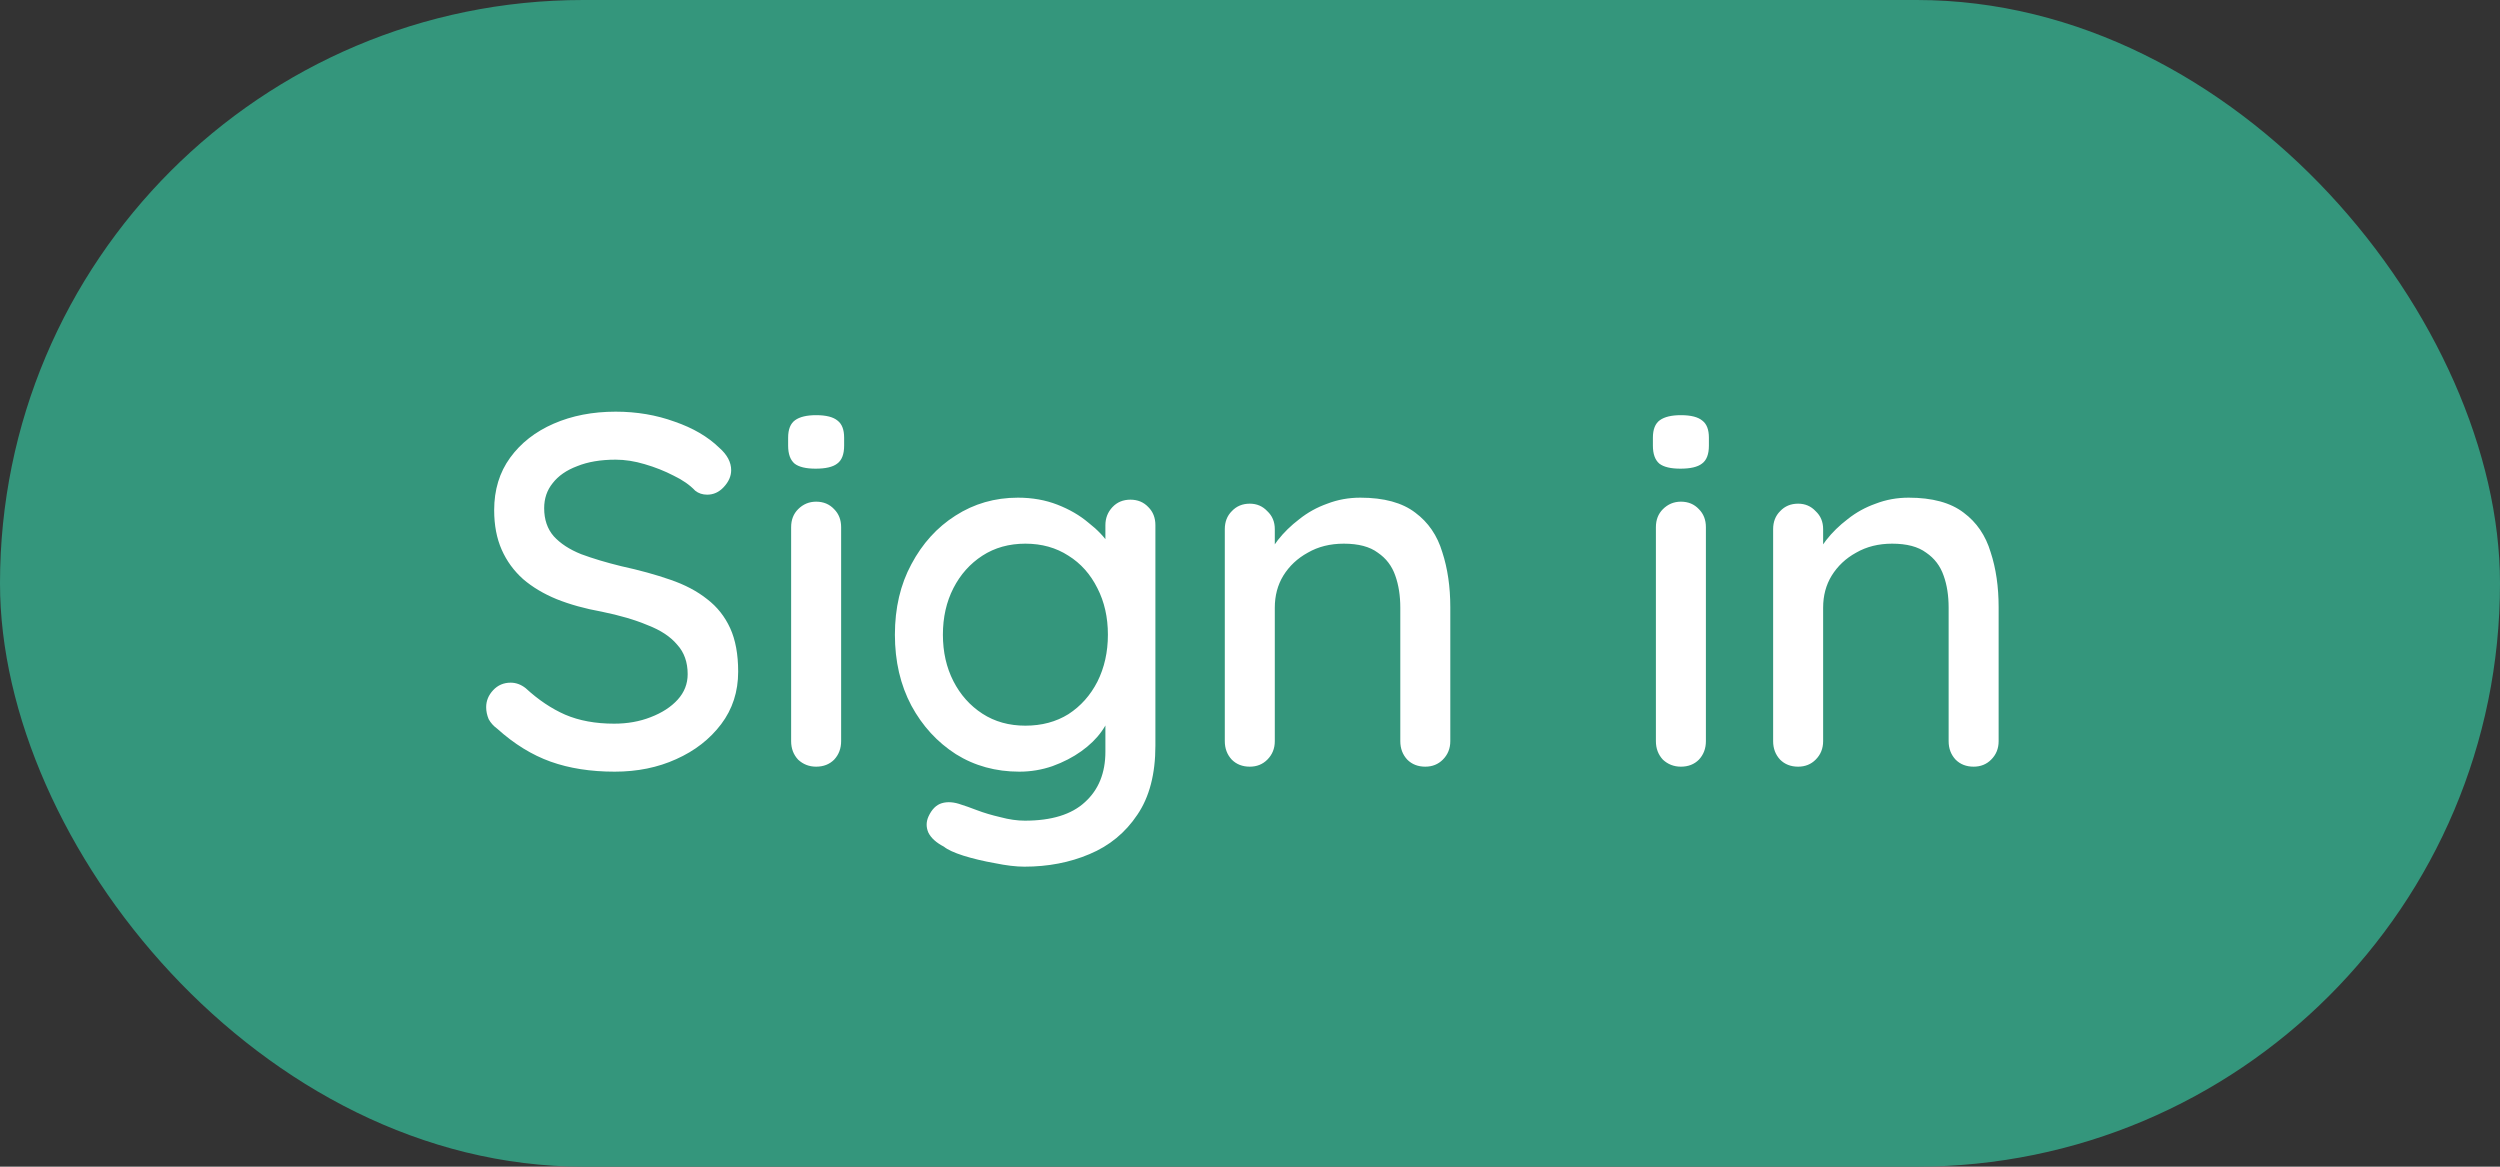 <svg width="75" height="35" viewBox="0 0 75 35" fill="none" xmlns="http://www.w3.org/2000/svg">
<rect x="0" y="0" width="75" height="35" fill="#333333" stroke="none"/>
<rect width="75" height="35" rx="17.5" fill="#34967C"/>
<path d="M18.44 23.15C17.72 23.15 17.08 23.05 16.52 22.85C15.96 22.65 15.425 22.32 14.915 21.86C14.805 21.78 14.72 21.685 14.66 21.575C14.61 21.455 14.585 21.335 14.585 21.215C14.585 21.025 14.655 20.855 14.795 20.705C14.935 20.555 15.11 20.48 15.32 20.48C15.48 20.48 15.63 20.535 15.77 20.645C16.15 20.995 16.545 21.26 16.955 21.44C17.375 21.62 17.865 21.71 18.425 21.71C18.825 21.71 19.19 21.645 19.52 21.515C19.86 21.385 20.13 21.21 20.33 20.99C20.53 20.77 20.63 20.515 20.63 20.225C20.63 19.865 20.525 19.57 20.315 19.34C20.115 19.1 19.82 18.905 19.43 18.755C19.05 18.595 18.59 18.46 18.05 18.35C17.55 18.26 17.1 18.135 16.7 17.975C16.31 17.815 15.975 17.615 15.695 17.375C15.415 17.125 15.2 16.83 15.05 16.49C14.9 16.15 14.825 15.755 14.825 15.305C14.825 14.695 14.985 14.17 15.305 13.73C15.625 13.29 16.06 12.95 16.61 12.71C17.16 12.47 17.78 12.35 18.47 12.35C19.1 12.35 19.69 12.45 20.24 12.65C20.79 12.84 21.235 13.1 21.575 13.43C21.815 13.64 21.935 13.865 21.935 14.105C21.935 14.285 21.86 14.455 21.71 14.615C21.57 14.765 21.405 14.84 21.215 14.84C21.075 14.84 20.955 14.8 20.855 14.72C20.695 14.55 20.48 14.4 20.21 14.27C19.94 14.13 19.65 14.015 19.34 13.925C19.04 13.835 18.75 13.79 18.47 13.79C18.02 13.79 17.635 13.855 17.315 13.985C16.995 14.105 16.75 14.275 16.58 14.495C16.41 14.705 16.325 14.955 16.325 15.245C16.325 15.585 16.42 15.865 16.61 16.085C16.81 16.305 17.085 16.485 17.435 16.625C17.785 16.755 18.185 16.875 18.635 16.985C19.185 17.105 19.675 17.24 20.105 17.39C20.545 17.54 20.915 17.735 21.215 17.975C21.515 18.205 21.745 18.495 21.905 18.845C22.065 19.195 22.145 19.63 22.145 20.15C22.145 20.75 21.975 21.275 21.635 21.725C21.295 22.175 20.845 22.525 20.285 22.775C19.735 23.025 19.12 23.15 18.44 23.15ZM25.234 22.235C25.234 22.455 25.164 22.64 25.024 22.79C24.884 22.93 24.704 23 24.484 23C24.274 23 24.094 22.93 23.944 22.79C23.804 22.64 23.734 22.455 23.734 22.235V15.815C23.734 15.595 23.804 15.415 23.944 15.275C24.094 15.125 24.274 15.05 24.484 15.05C24.704 15.05 24.884 15.125 25.024 15.275C25.164 15.415 25.234 15.595 25.234 15.815V22.235ZM24.469 14.06C24.179 14.06 23.969 14.01 23.839 13.91C23.709 13.8 23.644 13.62 23.644 13.37V13.13C23.644 12.88 23.714 12.705 23.854 12.605C23.994 12.505 24.204 12.455 24.484 12.455C24.784 12.455 24.999 12.51 25.129 12.62C25.259 12.72 25.324 12.89 25.324 13.13V13.37C25.324 13.63 25.254 13.81 25.114 13.91C24.984 14.01 24.769 14.06 24.469 14.06ZM30.537 14.93C30.967 14.93 31.362 15 31.722 15.14C32.082 15.28 32.392 15.46 32.652 15.68C32.922 15.89 33.132 16.11 33.282 16.34C33.432 16.57 33.507 16.77 33.507 16.94L33.162 16.955V15.755C33.162 15.545 33.232 15.365 33.372 15.215C33.512 15.065 33.692 14.99 33.912 14.99C34.132 14.99 34.312 15.065 34.452 15.215C34.592 15.355 34.662 15.535 34.662 15.755V22.37C34.662 23.22 34.482 23.91 34.122 24.44C33.762 24.98 33.282 25.375 32.682 25.625C32.092 25.875 31.442 26 30.732 26C30.482 26 30.187 25.965 29.847 25.895C29.507 25.835 29.192 25.76 28.902 25.67C28.622 25.58 28.427 25.49 28.317 25.4C28.087 25.28 27.932 25.14 27.852 24.98C27.782 24.82 27.782 24.66 27.852 24.5C27.952 24.28 28.087 24.145 28.257 24.095C28.427 24.045 28.622 24.06 28.842 24.14C28.942 24.17 29.097 24.225 29.307 24.305C29.517 24.385 29.752 24.455 30.012 24.515C30.272 24.585 30.517 24.62 30.747 24.62C31.547 24.62 32.147 24.435 32.547 24.065C32.957 23.695 33.162 23.19 33.162 22.55V21.2L33.327 21.305C33.297 21.515 33.202 21.73 33.042 21.95C32.892 22.16 32.692 22.355 32.442 22.535C32.192 22.715 31.902 22.865 31.572 22.985C31.252 23.095 30.922 23.15 30.582 23.15C29.872 23.15 29.237 22.975 28.677 22.625C28.117 22.265 27.672 21.78 27.342 21.17C27.012 20.55 26.847 19.84 26.847 19.04C26.847 18.24 27.012 17.535 27.342 16.925C27.672 16.305 28.112 15.82 28.662 15.47C29.222 15.11 29.847 14.93 30.537 14.93ZM30.762 16.31C30.272 16.31 29.842 16.43 29.472 16.67C29.102 16.91 28.812 17.235 28.602 17.645C28.392 18.055 28.287 18.52 28.287 19.04C28.287 19.56 28.392 20.025 28.602 20.435C28.812 20.845 29.102 21.17 29.472 21.41C29.842 21.65 30.272 21.77 30.762 21.77C31.252 21.77 31.682 21.655 32.052 21.425C32.422 21.185 32.712 20.86 32.922 20.45C33.132 20.03 33.237 19.56 33.237 19.04C33.237 18.52 33.132 18.055 32.922 17.645C32.712 17.225 32.422 16.9 32.052 16.67C31.682 16.43 31.252 16.31 30.762 16.31ZM40.809 14.93C41.519 14.93 42.069 15.08 42.459 15.38C42.849 15.67 43.119 16.065 43.269 16.565C43.429 17.055 43.509 17.605 43.509 18.215V22.235C43.509 22.455 43.434 22.64 43.284 22.79C43.144 22.93 42.969 23 42.759 23C42.539 23 42.359 22.93 42.219 22.79C42.079 22.64 42.009 22.455 42.009 22.235V18.23C42.009 17.87 41.959 17.55 41.859 17.27C41.759 16.98 41.584 16.75 41.334 16.58C41.094 16.4 40.754 16.31 40.314 16.31C39.904 16.31 39.544 16.4 39.234 16.58C38.924 16.75 38.679 16.98 38.499 17.27C38.329 17.55 38.244 17.87 38.244 18.23V22.235C38.244 22.455 38.169 22.64 38.019 22.79C37.879 22.93 37.704 23 37.494 23C37.274 23 37.094 22.93 36.954 22.79C36.814 22.64 36.744 22.455 36.744 22.235V15.875C36.744 15.655 36.814 15.475 36.954 15.335C37.094 15.185 37.274 15.11 37.494 15.11C37.704 15.11 37.879 15.185 38.019 15.335C38.169 15.475 38.244 15.655 38.244 15.875V16.715L37.974 16.865C38.044 16.645 38.164 16.425 38.334 16.205C38.514 15.975 38.729 15.765 38.979 15.575C39.229 15.375 39.509 15.22 39.819 15.11C40.129 14.99 40.459 14.93 40.809 14.93ZM51.177 22.235C51.177 22.455 51.107 22.64 50.967 22.79C50.827 22.93 50.647 23 50.427 23C50.217 23 50.037 22.93 49.887 22.79C49.747 22.64 49.677 22.455 49.677 22.235V15.815C49.677 15.595 49.747 15.415 49.887 15.275C50.037 15.125 50.217 15.05 50.427 15.05C50.647 15.05 50.827 15.125 50.967 15.275C51.107 15.415 51.177 15.595 51.177 15.815V22.235ZM50.412 14.06C50.122 14.06 49.912 14.01 49.782 13.91C49.652 13.8 49.587 13.62 49.587 13.37V13.13C49.587 12.88 49.657 12.705 49.797 12.605C49.937 12.505 50.147 12.455 50.427 12.455C50.727 12.455 50.942 12.51 51.072 12.62C51.202 12.72 51.267 12.89 51.267 13.13V13.37C51.267 13.63 51.197 13.81 51.057 13.91C50.927 14.01 50.712 14.06 50.412 14.06ZM57.26 14.93C57.969 14.93 58.52 15.08 58.91 15.38C59.3 15.67 59.569 16.065 59.719 16.565C59.88 17.055 59.959 17.605 59.959 18.215V22.235C59.959 22.455 59.885 22.64 59.734 22.79C59.594 22.93 59.419 23 59.209 23C58.989 23 58.809 22.93 58.669 22.79C58.529 22.64 58.459 22.455 58.459 22.235V18.23C58.459 17.87 58.41 17.55 58.309 17.27C58.209 16.98 58.035 16.75 57.785 16.58C57.544 16.4 57.205 16.31 56.764 16.31C56.355 16.31 55.995 16.4 55.684 16.58C55.374 16.75 55.13 16.98 54.95 17.27C54.779 17.55 54.694 17.87 54.694 18.23V22.235C54.694 22.455 54.62 22.64 54.469 22.79C54.33 22.93 54.154 23 53.944 23C53.724 23 53.544 22.93 53.404 22.79C53.264 22.64 53.194 22.455 53.194 22.235V15.875C53.194 15.655 53.264 15.475 53.404 15.335C53.544 15.185 53.724 15.11 53.944 15.11C54.154 15.11 54.33 15.185 54.469 15.335C54.62 15.475 54.694 15.655 54.694 15.875V16.715L54.425 16.865C54.495 16.645 54.614 16.425 54.785 16.205C54.965 15.975 55.179 15.765 55.429 15.575C55.679 15.375 55.959 15.22 56.27 15.11C56.58 14.99 56.91 14.93 57.26 14.93Z" fill="white"/>
</svg>
